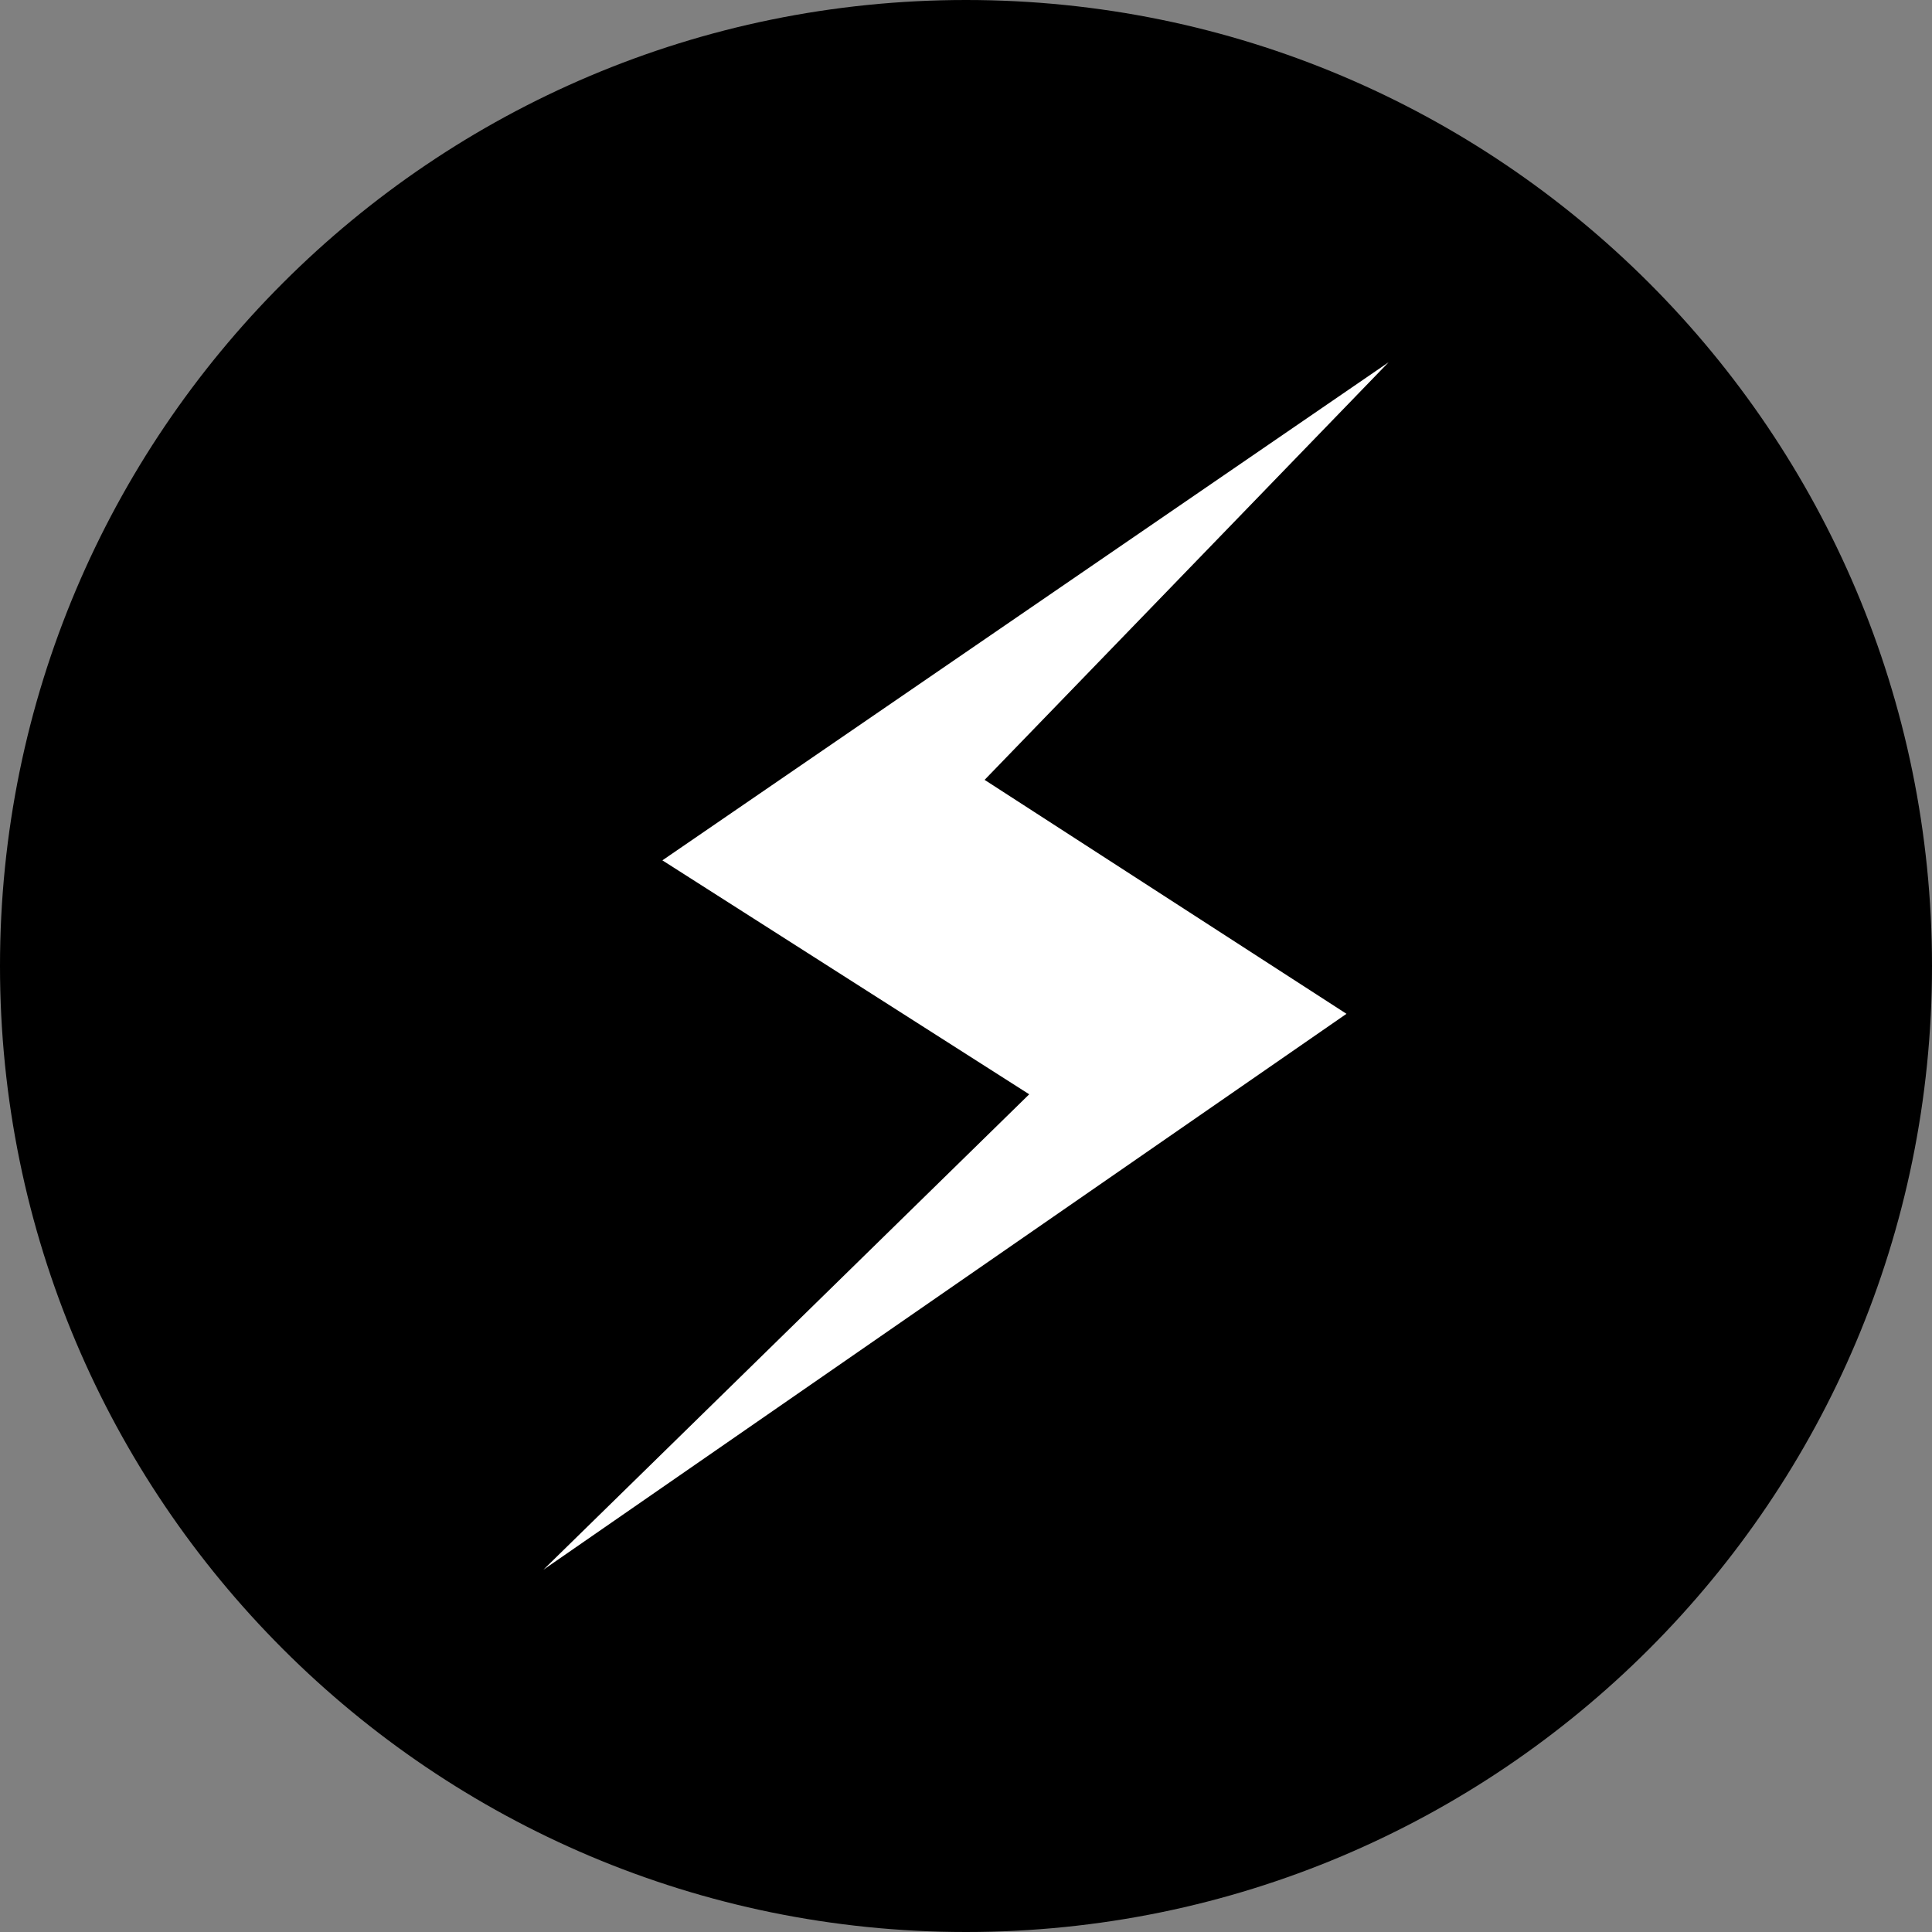 <svg width="220" height="220" viewBox="0 0 220 220" fill="none" xmlns="http://www.w3.org/2000/svg">
<rect x="0" y="0" width="220" height="220" fill="#808080" stroke="none"/>
<g clip-path="url(#clip0_108_373)">
<path d="M110 220C170.751 220 220 170.751 220 110C220 49.249 170.751 0 110 0C49.249 0 0 49.249 0 110C0 170.751 49.249 220 110 220Z" fill="#080D98" style="fill:#080D98;fill:color(display-p3 0.031 0.051 0.596);fill-opacity:1;"/>
<path fill-rule="evenodd" clip-rule="evenodd" d="M158.125 41.25L75.426 97.969L117.198 124.609L61.875 178.75L153.326 115.445L112.118 88.804L158.125 41.25Z" fill="white" style="fill:white;fill-opacity:1;"/>
</g>
<defs>
<clipPath id="clip0_108_373">
<rect width="220" height="220" fill="white" style="fill:white;fill-opacity:1;"/>
</clipPath>
</defs>
</svg>
